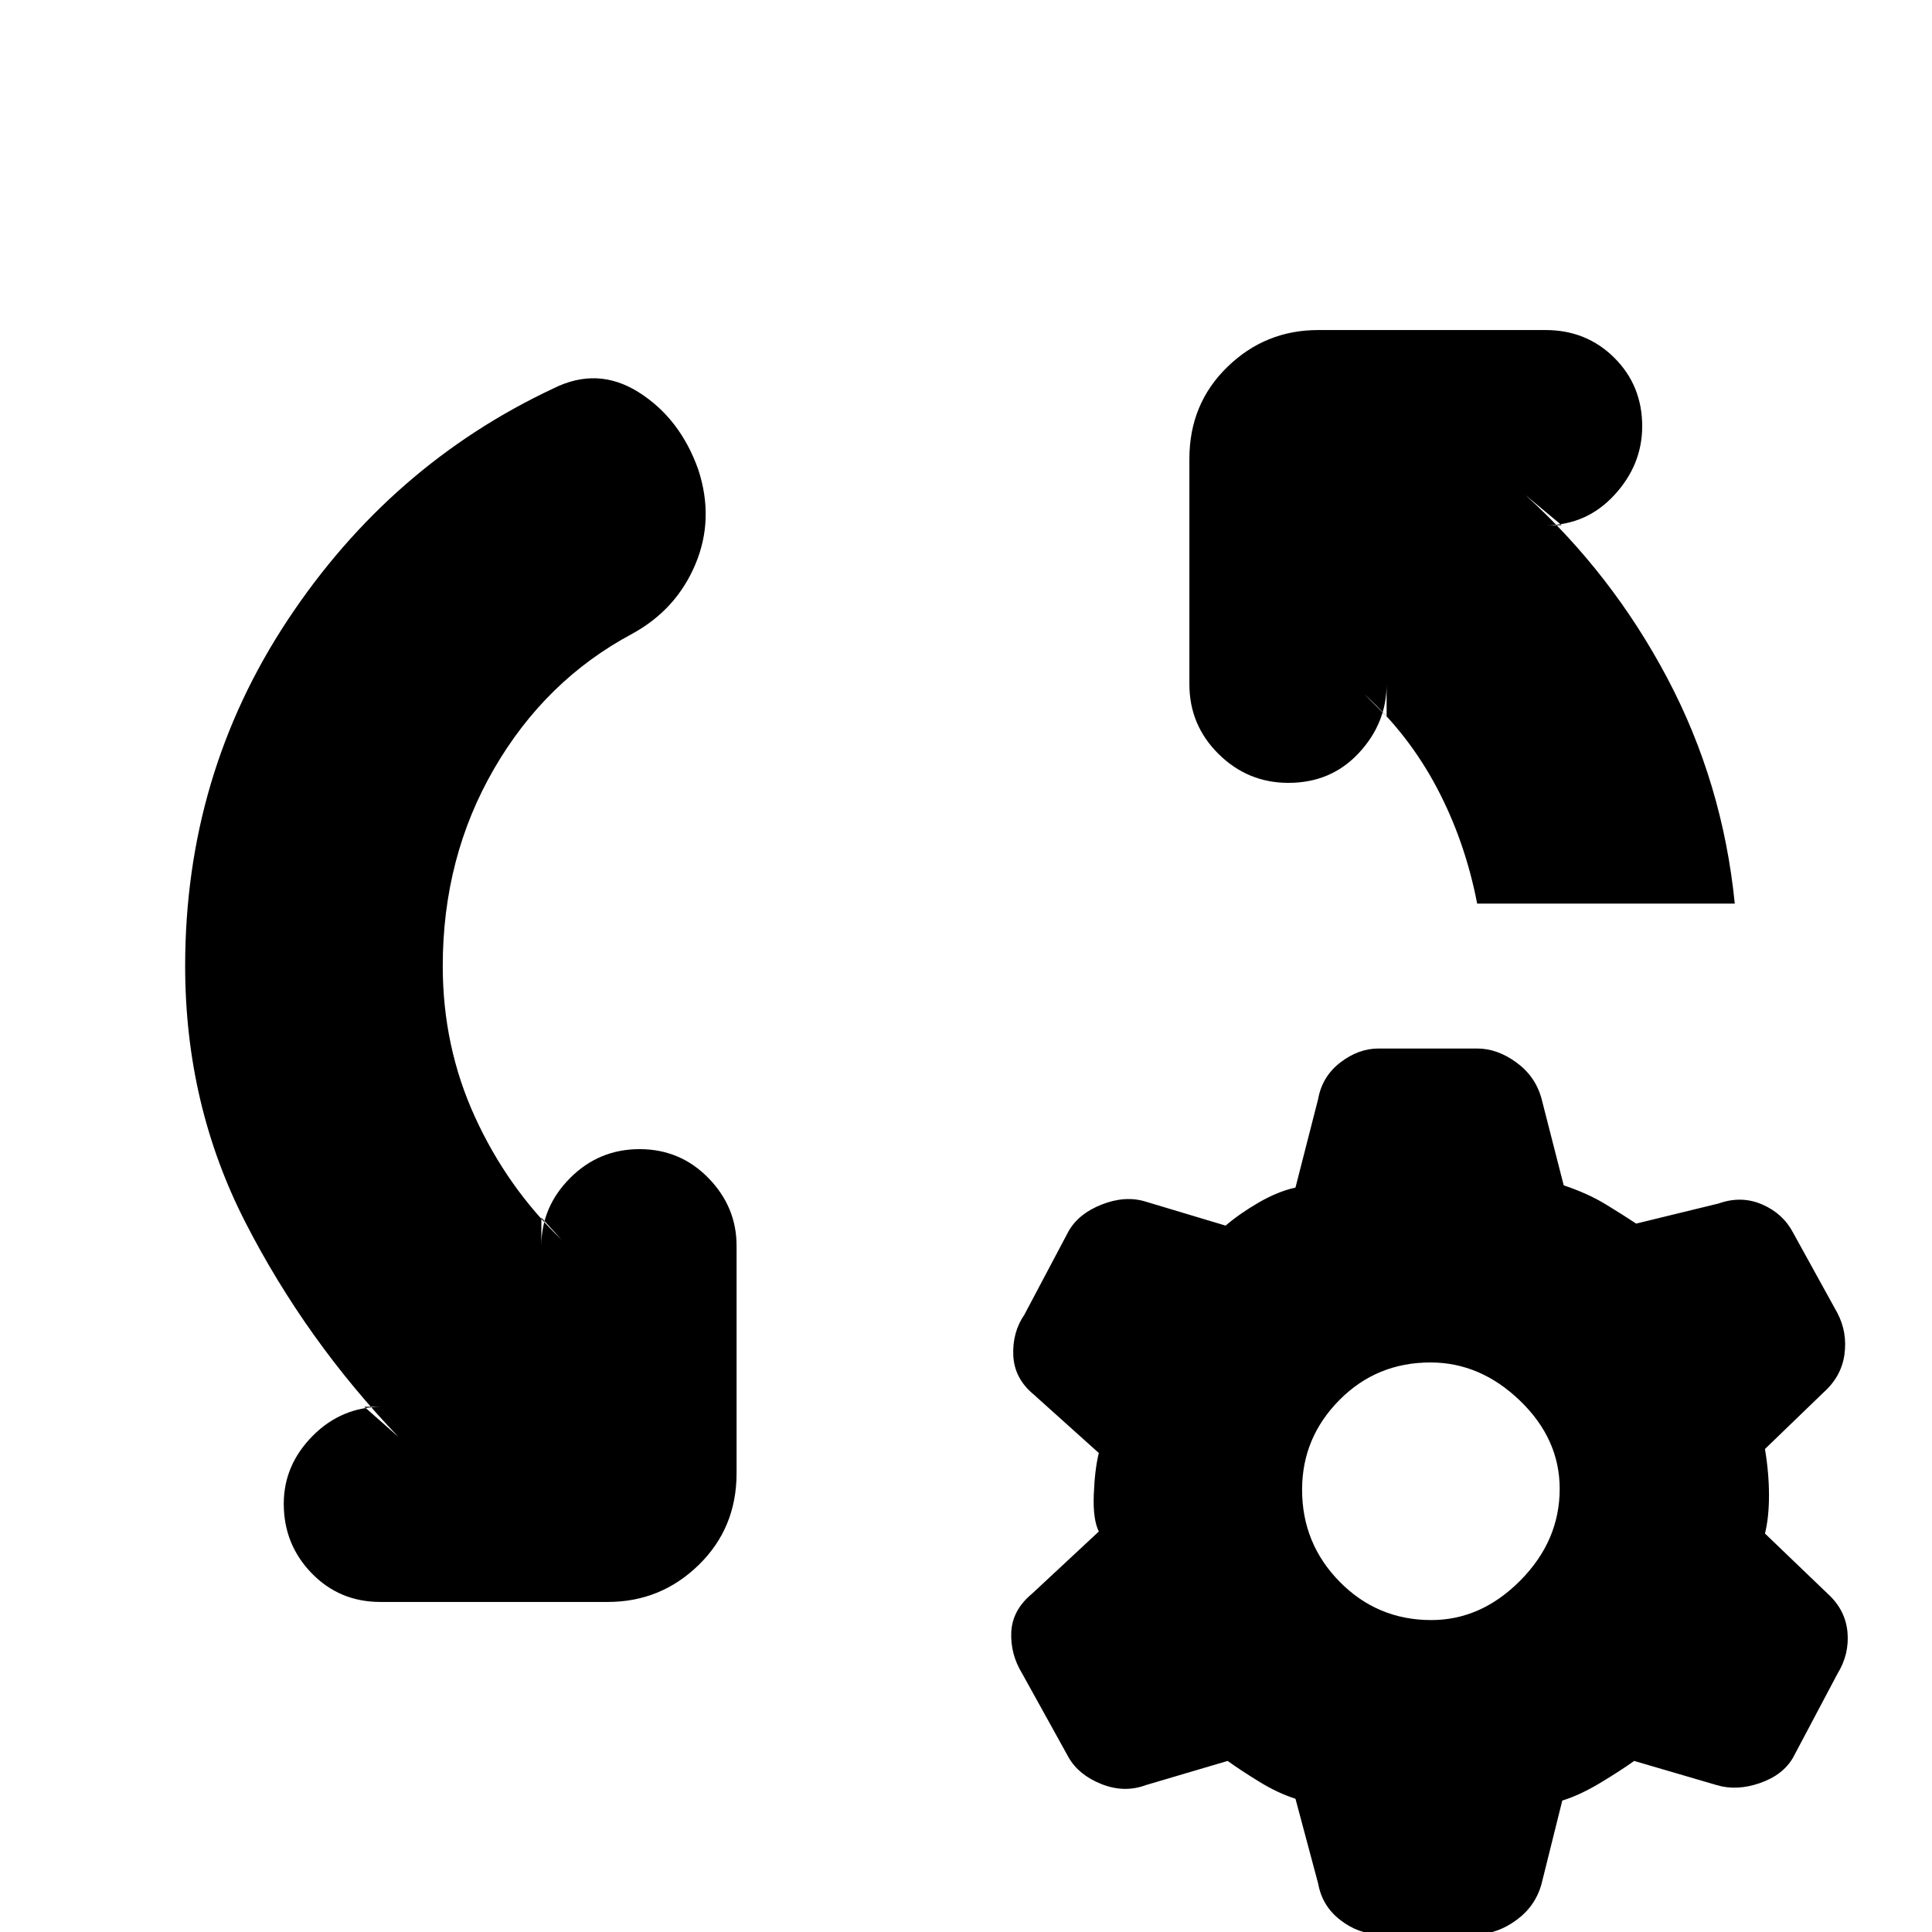 <svg xmlns="http://www.w3.org/2000/svg" height="20" viewBox="0 -960 960 960" width="20"><path d="m181-261 17 15q-46-48-76-106.5T92-480q0-95 51-172t132-115q22-11 42.5 2t29.5 38.426q8 24.525-1.5 47.049Q336-657 314-645q-43 23-68.5 67T220-480q0 40 16 75t43 61l-10-11v14q0-19.3 14.289-33.65 14.29-14.35 34.5-14.35Q338-389 352-374.65T366-341v113q0 27.3-18.85 45.65Q328.3-164 302-164H189q-20.3 0-34.15-14.289-13.85-14.29-13.85-34.5Q141-232 155.35-246.5T190-261h-9Zm508-343v-16q0 19.3-13.789 34.15-13.79 14.85-35 14.85Q620-571 605.5-585.35T591-620v-112q0-27.3 18.85-45.65Q628.7-796 655-796h113q20.3 0 34.15 13.789 13.85 13.79 13.85 34Q816-729 802.15-714T768-699h8l-18-15q43 39 70.5 91T862-511H734q-6-31-20-57.5T678-615l11 11ZM685 1q-10 0-19-6.938-9-6.937-11-18.062l-11.286-42.204Q635-69 626-74.5 617-80 610-85l-40.613 12q-10.774 4-22.081-.5Q536-78 531-86.73l-23-41.539Q502-138 502.5-149q.5-11 10.368-19.147L546-199q-3-6-2.5-18.5T546-238l-32.263-29Q504-275 503.5-286.5t5.5-20.231l22-41.538q5-8.731 16.5-13.231T569-363l40 12q7-6 16.5-11.5t18.214-7.398L655-414q2-11.125 11-18.062Q675-439 685-439h49q10 0 19.5 6.938Q763-425.125 766-414l11 43q12 4 21 9.5t15 9.5l41-10q11.3-4 21.65.5Q886-357 891-347.444l22 39.888Q918-298 916.5-287q-1.5 11-10.5 19l-29 28q2 12 2 23t-2 19l31.263 30Q917-160 918-149t-5 20.731l-22 41.538Q886-78 874.5-74T853-73l-41-12q-7 5-17 11t-18.714 8.694L766-24q-3 11.125-12.5 18.063Q744 1 734 1h-49Zm26.212-156Q736-155 755.5-174.712q19.5-19.713 19.5-45.5Q775-245 755.288-264q-19.713-19-44.5-19Q684-283 665.5-264.288q-18.5 18.713-18.5 44.5Q647-193 665.712-174q18.713 19 45.5 19Z"/></svg>